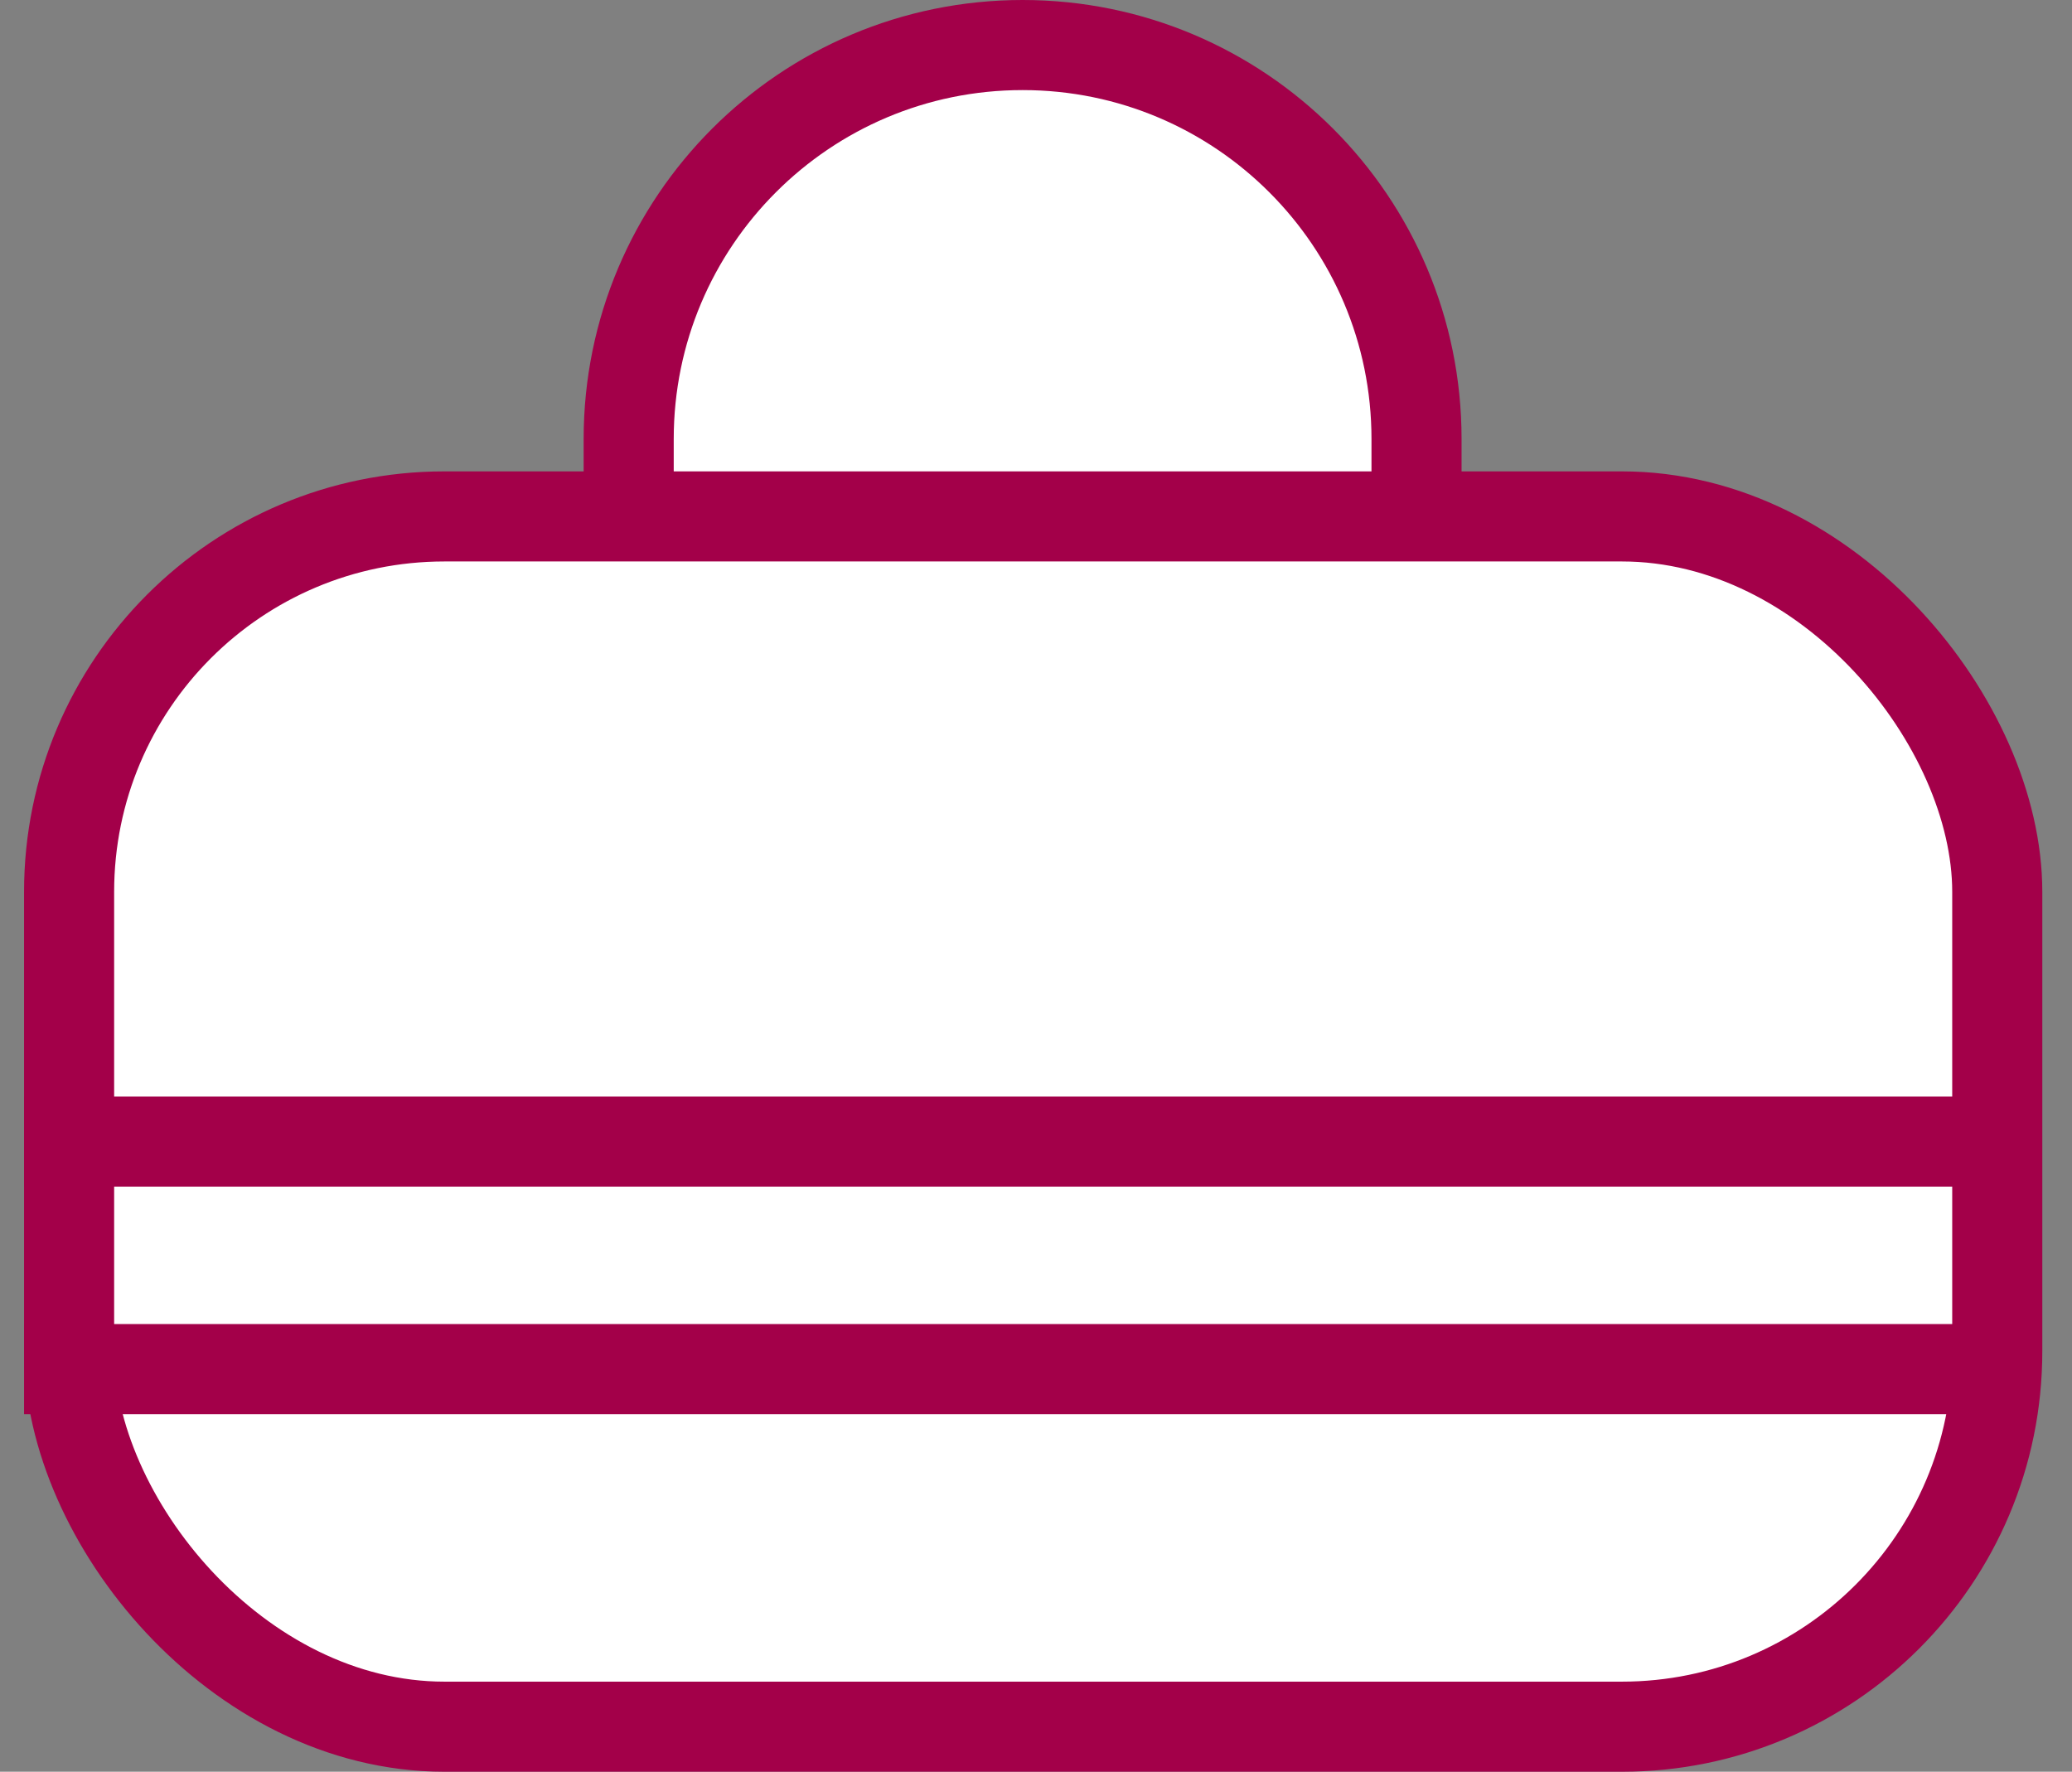 <svg width="69" height="59" viewBox="0 0 69 59" fill="none" xmlns="http://www.w3.org/2000/svg">
<rect x="0" y="0" width="69" height="59" fill="#808080" stroke="none"/>
<path d="M20.936 14.618C20.936 7.373 26.809 1.5 34.054 1.5C41.298 1.5 47.172 7.373 47.172 14.618V23.399H20.936V14.618Z" fill="white" stroke="#A30049" stroke-width="3"/>
<rect x="2.301" y="17.197" width="64.21" height="40.303" rx="12.5" fill="white" stroke="#A30049" stroke-width="3"/>
<line x1="0.801" y1="45.592" x2="67.842" y2="45.592" stroke="#A30049" stroke-width="3"/>
<line x1="0.801" y1="38.015" x2="67.842" y2="38.015" stroke="#A30049" stroke-width="3"/>
</svg>
